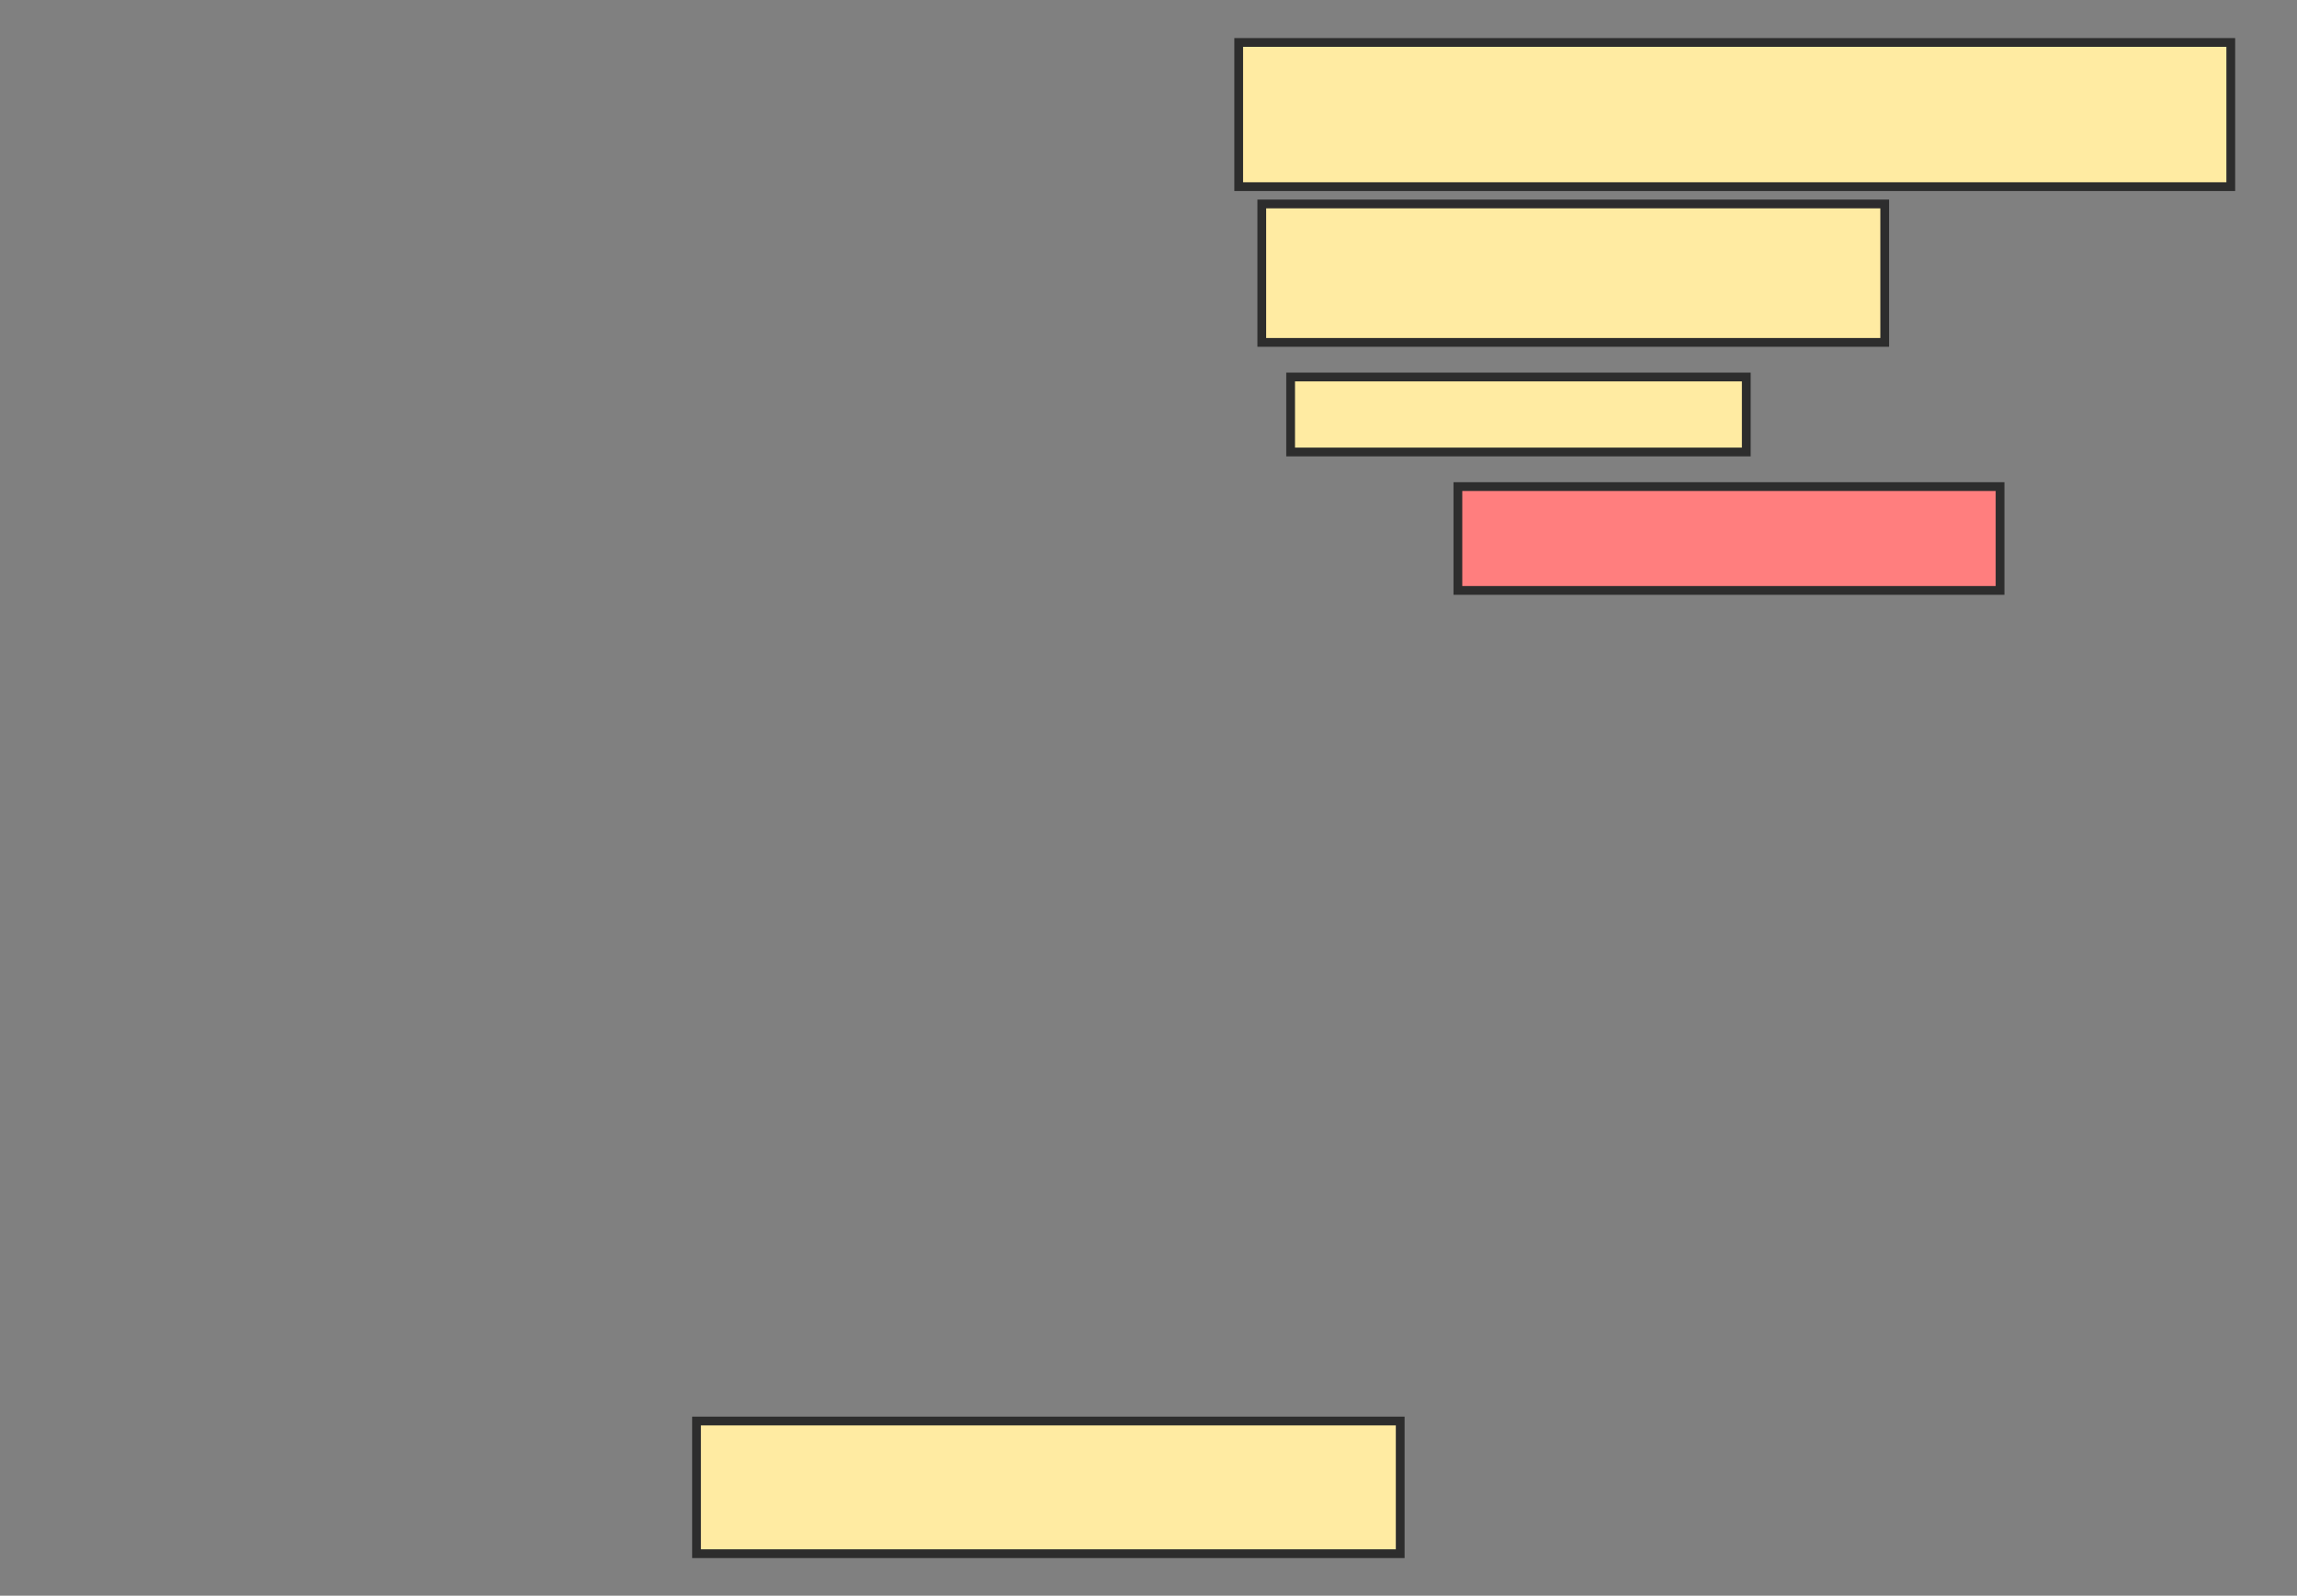 <svg xmlns="http://www.w3.org/2000/svg" width="262" height="182">
 <rect width="100%" height="100%" fill="#808080" stroke="none"/>
 <!-- Created with Image Occlusion Enhanced -->
 <g>
  <title>Labels</title>
 </g>
 <g>
  <title>Masks</title>
  <rect id="a1055d91c9ff4f8b8201392aad39ef1d-ao-1" height="16.447" width="113.158" y="4.842" x="141.289" stroke-linecap="null" stroke-linejoin="null" stroke-dasharray="null" stroke="#2D2D2D" fill="#FFEBA2"/>
  <rect id="a1055d91c9ff4f8b8201392aad39ef1d-ao-2" height="15.789" width="71.053" y="23.263" x="143.921" stroke-linecap="null" stroke-linejoin="null" stroke-dasharray="null" stroke="#2D2D2D" fill="#FFEBA2"/>
  <rect id="a1055d91c9ff4f8b8201392aad39ef1d-ao-3" height="8.553" width="51.974" y="43" x="147.211" stroke-linecap="null" stroke-linejoin="null" stroke-dasharray="null" stroke="#2D2D2D" fill="#FFEBA2"/>
  <rect id="a1055d91c9ff4f8b8201392aad39ef1d-ao-4" height="11.842" width="61.842" y="55.5" x="166.289" stroke-linecap="null" stroke-linejoin="null" stroke-dasharray="null" stroke="#2D2D2D" fill="#FF7E7E" class="qshape"/>
  <rect id="a1055d91c9ff4f8b8201392aad39ef1d-ao-5" height="15.132" width="80.263" y="162.079" x="79.447" stroke-linecap="null" stroke-linejoin="null" stroke-dasharray="null" stroke="#2D2D2D" fill="#FFEBA2"/>
 </g>
</svg>
